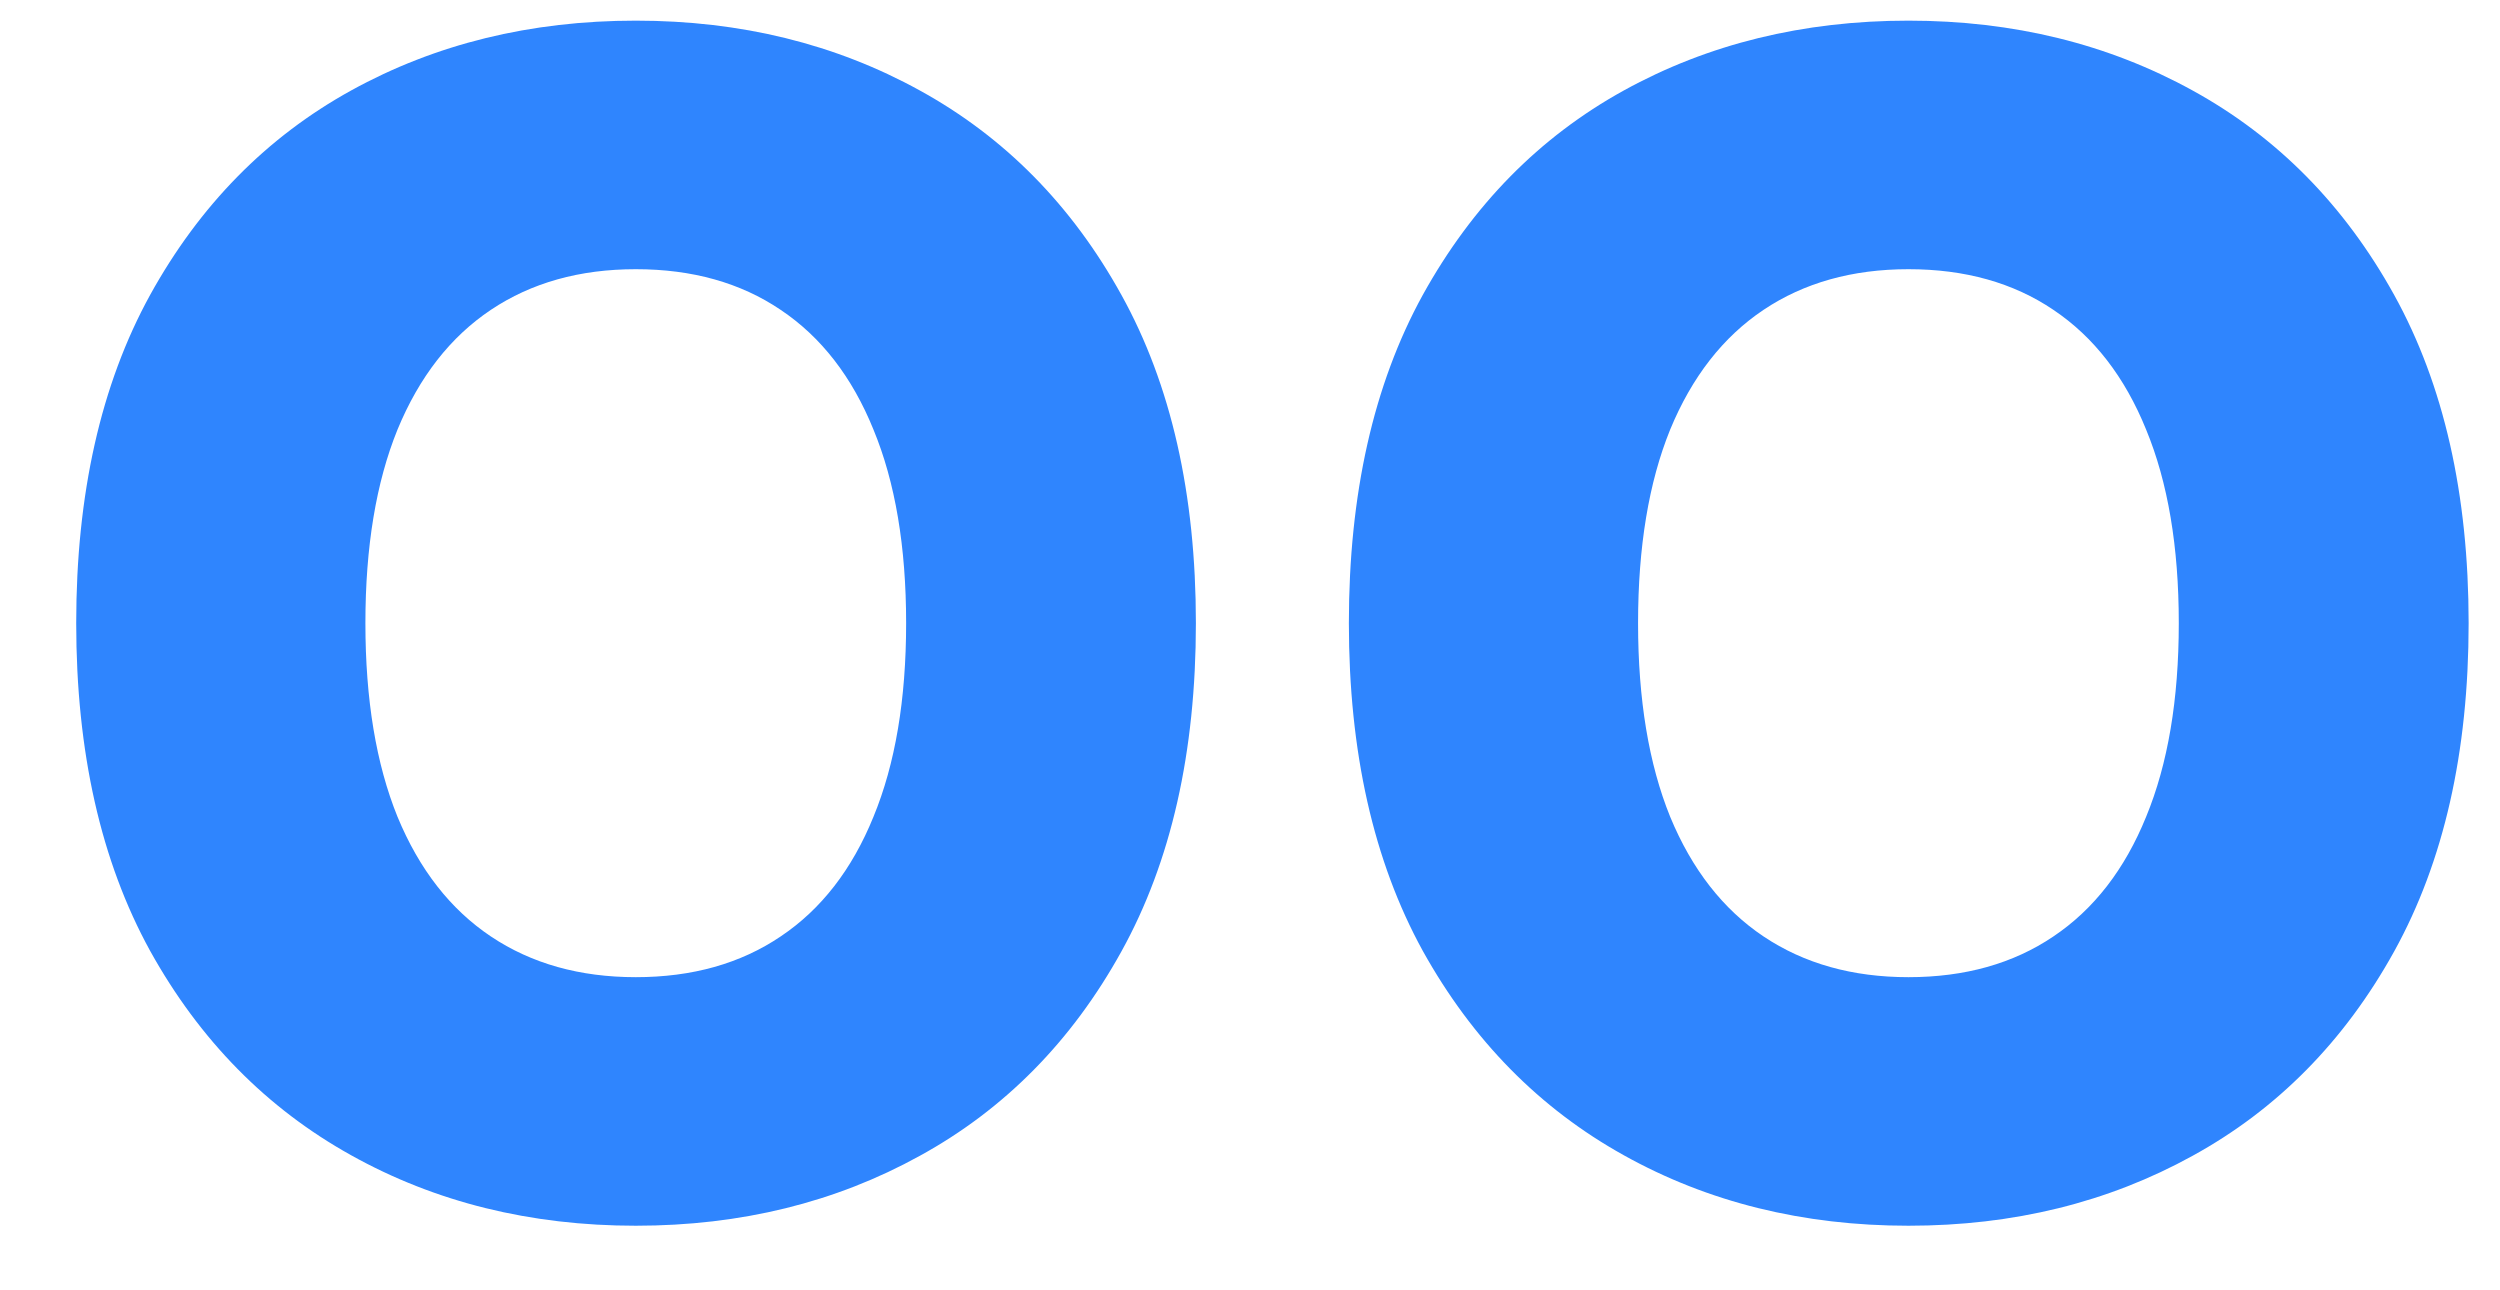 <svg width="31" height="16" viewBox="0 0 31 16" fill="none" xmlns="http://www.w3.org/2000/svg">
<path d="M14.829 7.727C14.829 9.328 14.522 10.684 13.906 11.797C13.291 12.91 12.457 13.755 11.406 14.332C10.36 14.91 9.186 15.199 7.884 15.199C6.577 15.199 5.4 14.908 4.354 14.325C3.307 13.743 2.476 12.898 1.861 11.79C1.25 10.677 0.945 9.323 0.945 7.727C0.945 6.127 1.25 4.77 1.861 3.658C2.476 2.545 3.307 1.7 4.354 1.122C5.4 0.545 6.577 0.256 7.884 0.256C9.186 0.256 10.36 0.545 11.406 1.122C12.457 1.7 13.291 2.545 13.906 3.658C14.522 4.77 14.829 6.127 14.829 7.727ZM11.236 7.727C11.236 6.78 11.101 5.98 10.831 5.327C10.566 4.673 10.182 4.178 9.68 3.842C9.183 3.506 8.584 3.338 7.884 3.338C7.188 3.338 6.589 3.506 6.087 3.842C5.585 4.178 5.199 4.673 4.929 5.327C4.664 5.98 4.531 6.78 4.531 7.727C4.531 8.674 4.664 9.474 4.929 10.128C5.199 10.781 5.585 11.276 6.087 11.612C6.589 11.948 7.188 12.117 7.884 12.117C8.584 12.117 9.183 11.948 9.68 11.612C10.182 11.276 10.566 10.781 10.831 10.128C11.101 9.474 11.236 8.674 11.236 7.727ZM30.611 7.727C30.611 9.328 30.303 10.684 29.688 11.797C29.072 12.91 28.239 13.755 27.188 14.332C26.141 14.91 24.967 15.199 23.665 15.199C22.358 15.199 21.181 14.908 20.135 14.325C19.088 13.743 18.258 12.898 17.642 11.79C17.031 10.677 16.726 9.323 16.726 7.727C16.726 6.127 17.031 4.77 17.642 3.658C18.258 2.545 19.088 1.7 20.135 1.122C21.181 0.545 22.358 0.256 23.665 0.256C24.967 0.256 26.141 0.545 27.188 1.122C28.239 1.7 29.072 2.545 29.688 3.658C30.303 4.77 30.611 6.127 30.611 7.727ZM27.017 7.727C27.017 6.78 26.882 5.98 26.612 5.327C26.347 4.673 25.963 4.178 25.462 3.842C24.965 3.506 24.366 3.338 23.665 3.338C22.969 3.338 22.37 3.506 21.868 3.842C21.366 4.178 20.98 4.673 20.71 5.327C20.445 5.98 20.312 6.78 20.312 7.727C20.312 8.674 20.445 9.474 20.71 10.128C20.98 10.781 21.366 11.276 21.868 11.612C22.37 11.948 22.969 12.117 23.665 12.117C24.366 12.117 24.965 11.948 25.462 11.612C25.963 11.276 26.347 10.781 26.612 10.128C26.882 9.474 27.017 8.674 27.017 7.727Z" fill="#2F85FE"/>
</svg>
